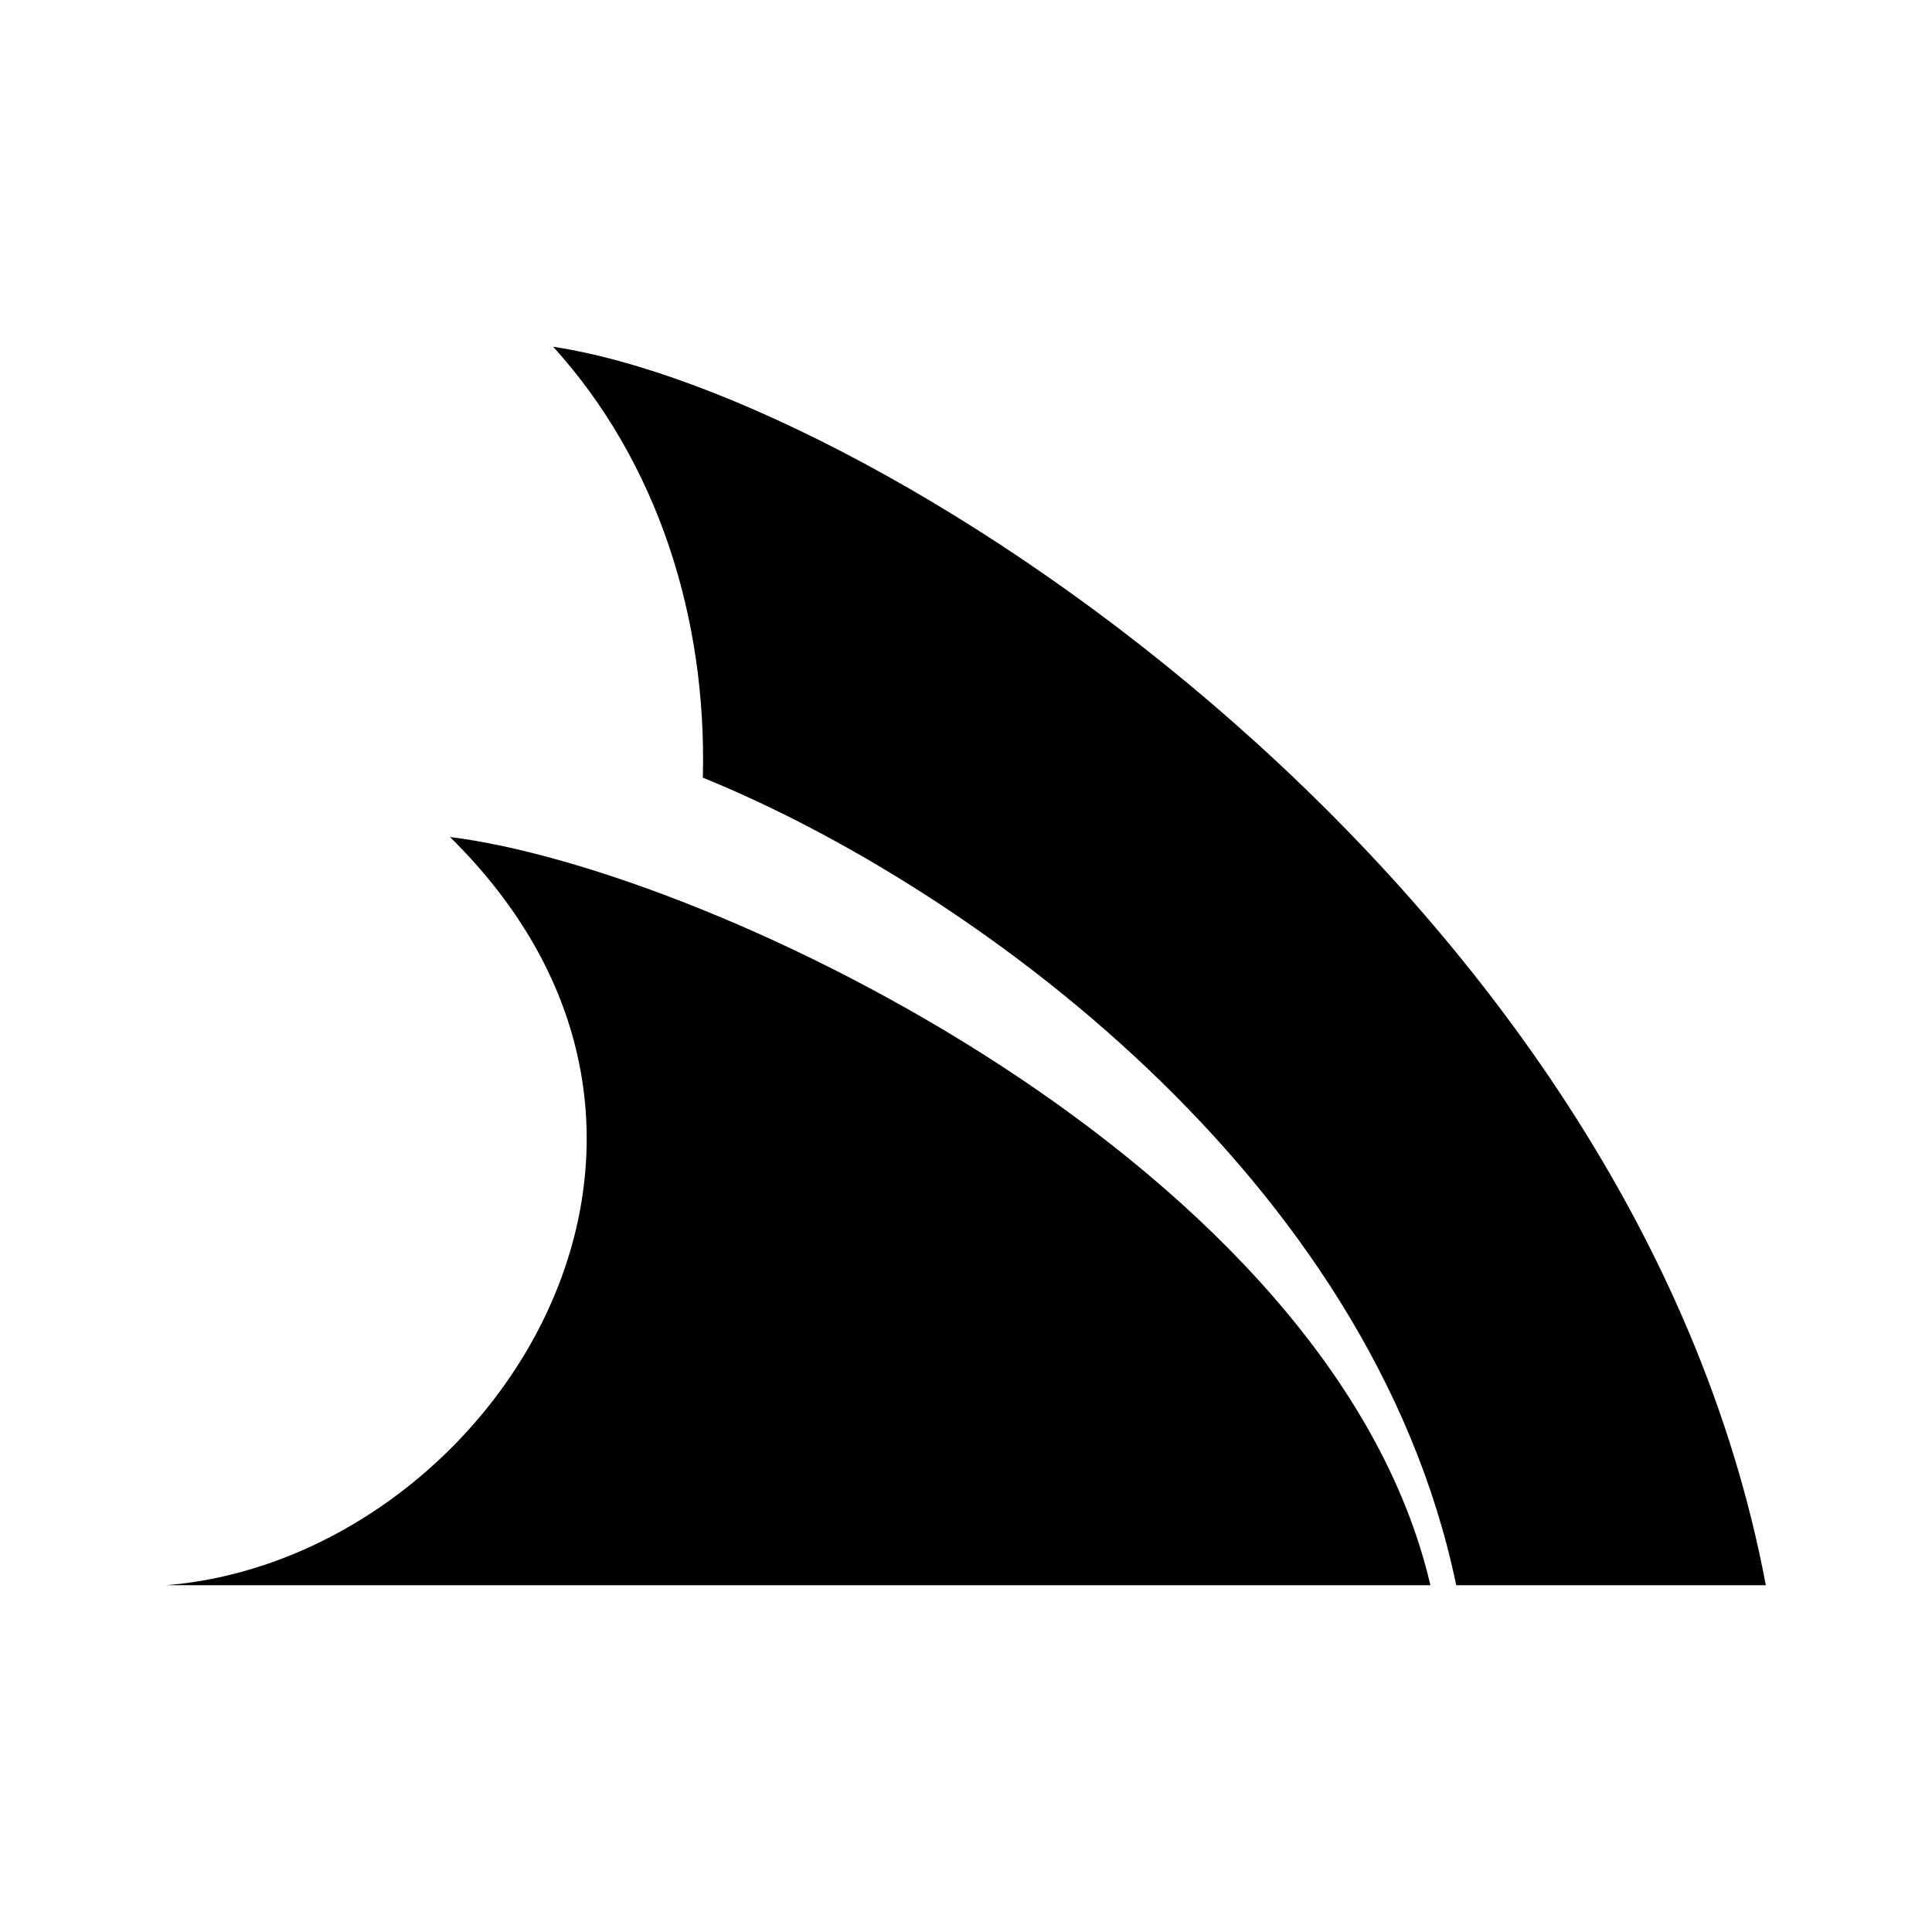 <svg xmlns="http://www.w3.org/2000/svg" width="100%" height="100%" viewBox="0 0 599.04 599.04"><path d="M139.52 259.52c81.7 10.2 273.7 102.3 304 232H51.52c99.5-8.1 184.5-137 88-232z m32-152c32.3 35.6 47.7 83.9 46.4 133.6C300.82 274.82 425.22 364.82 451.52 491.52h96C506.82 275.42 274.32 123.02 171.52 107.52z" /></svg>